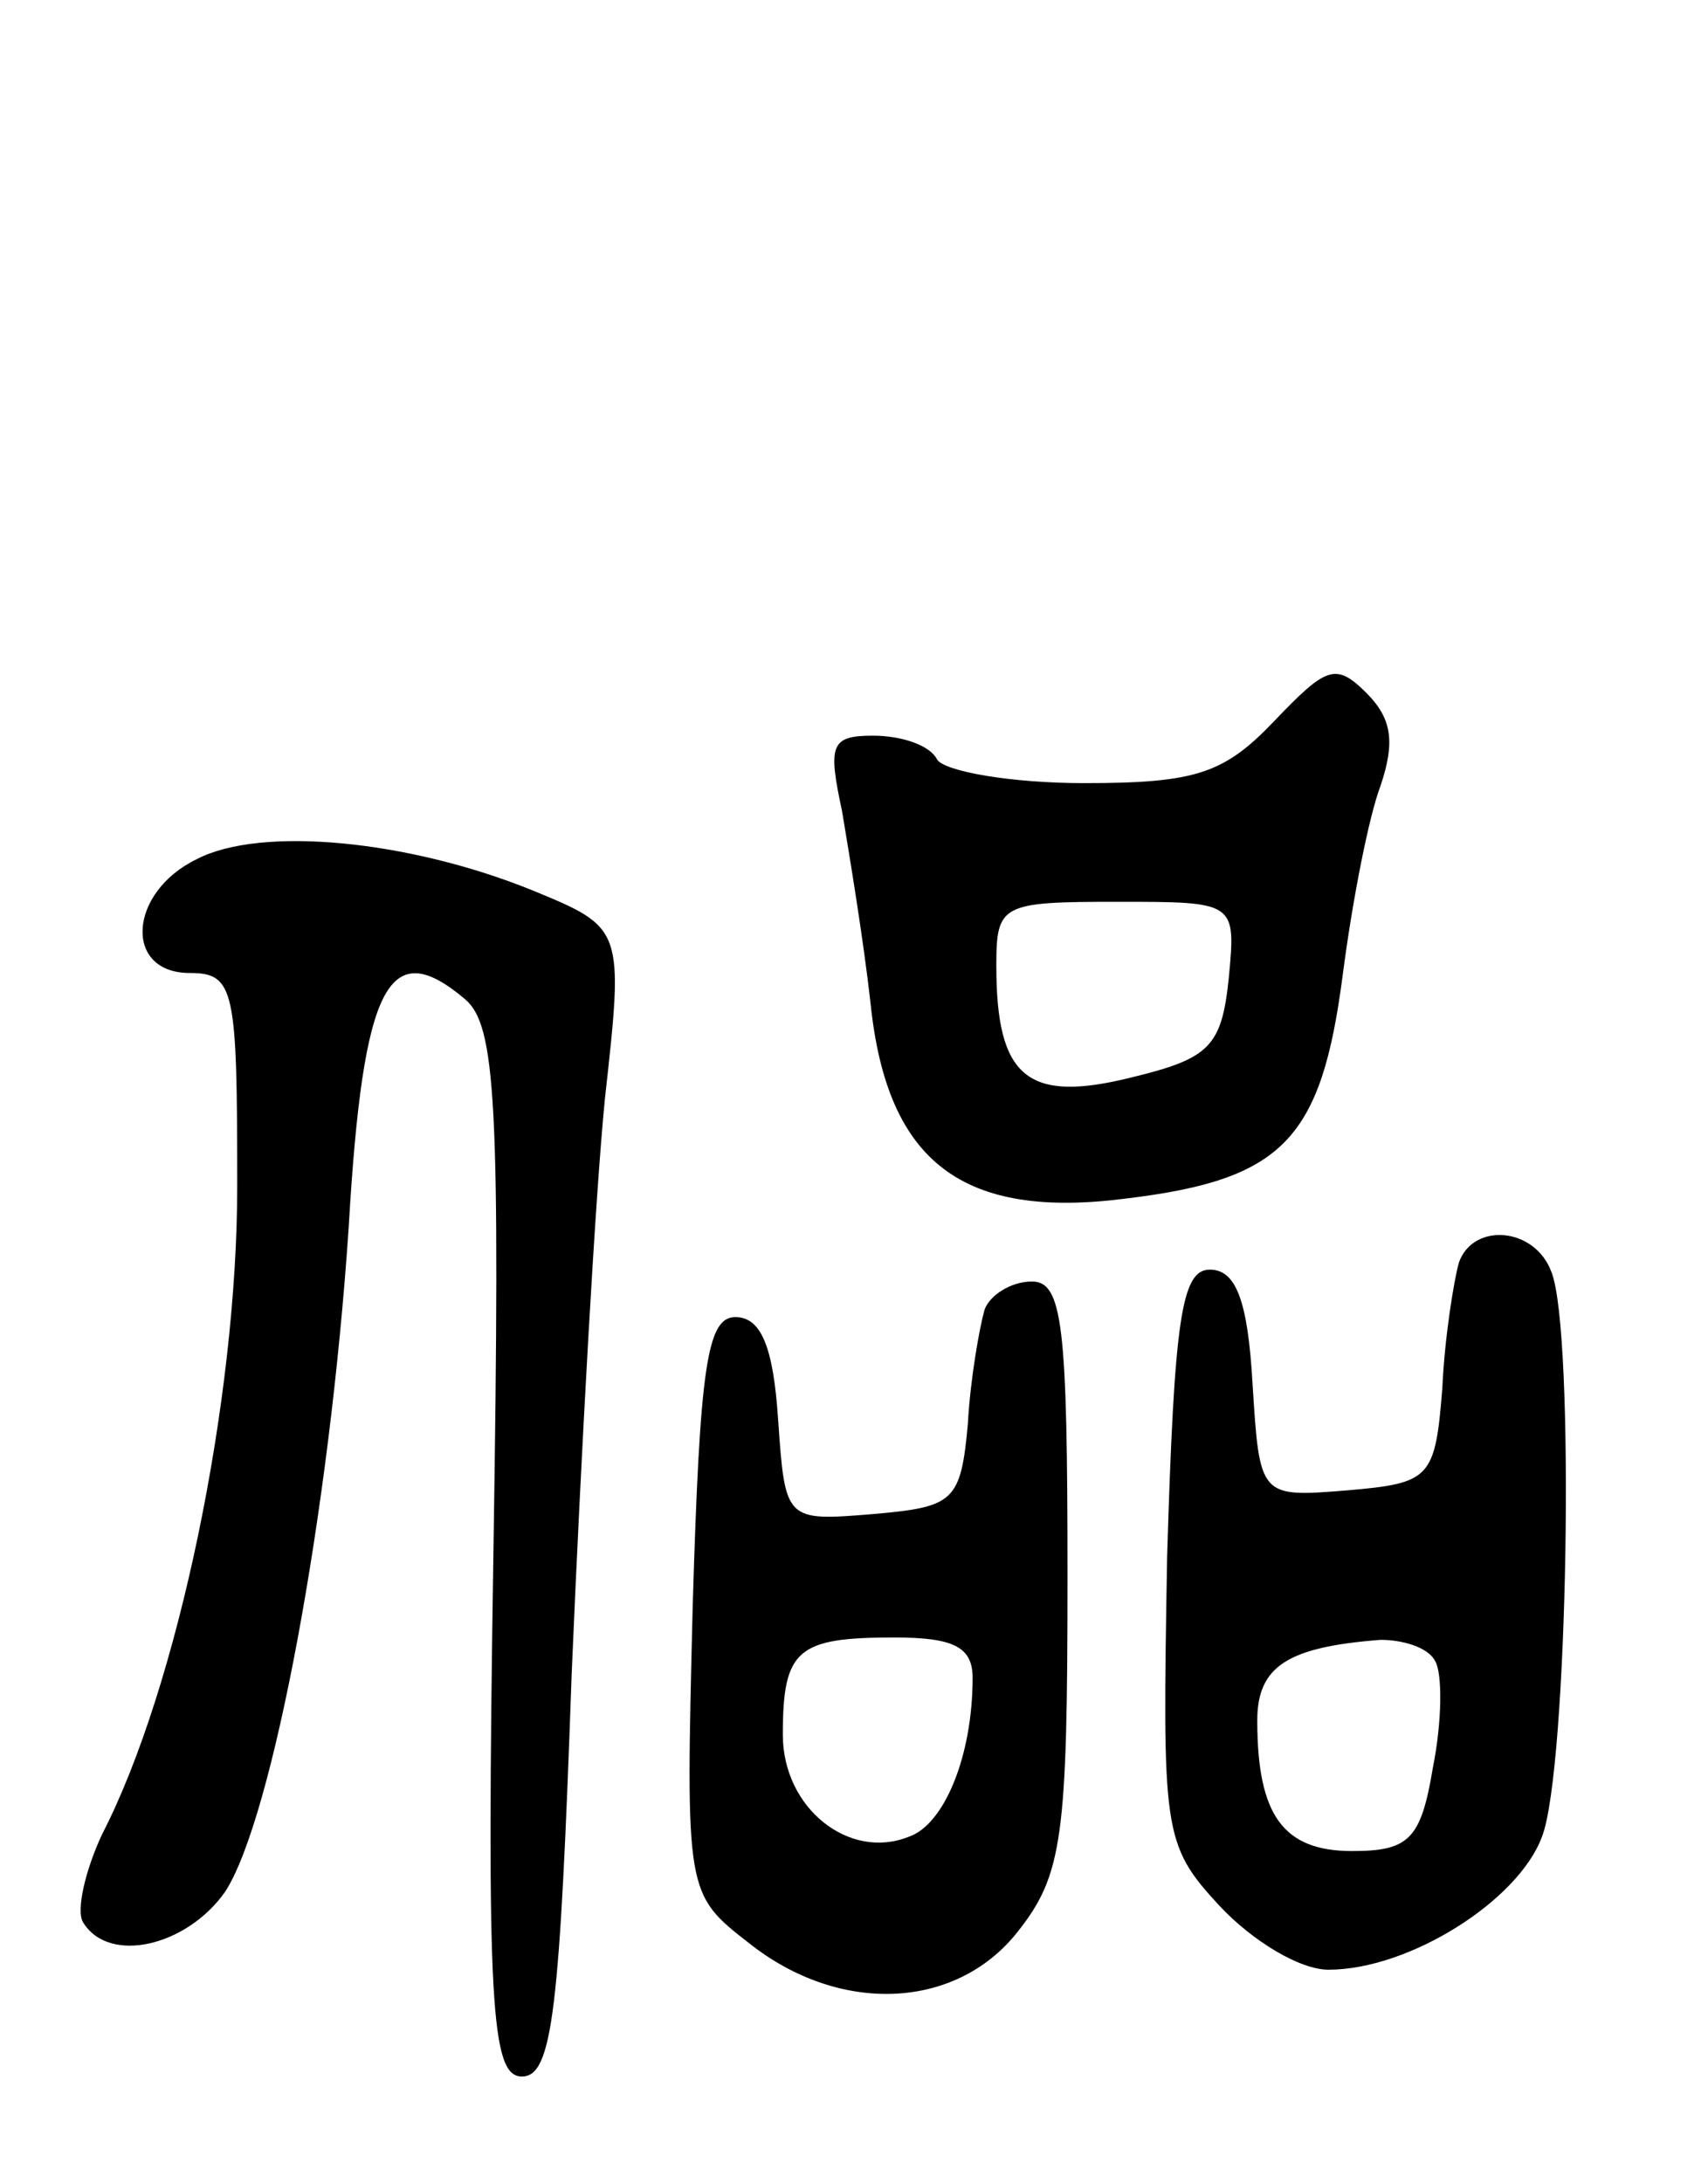 <svg version="1.0" xmlns="http://www.w3.org/2000/svg"
 width="72pt" height="92pt" viewBox="0 0 72 92"
 preserveAspectRatio="xMidYMid meet">
<g transform="translate(0,92) scale(0.1,-0.1)"
fill="#000000" stroke="none">
<path d="M537 616 c-21 -22 -33 -26 -80 -26 -31 0 -59 5 -62 10 -3 6 -15 10
-27 10 -18 0 -19 -4 -13 -32 3 -18 9 -54 12 -81 7 -67 39 -91 108 -82 66 8 82
25 91 94 4 31 11 67 16 80 6 18 5 28 -6 39 -13 13 -17 11 -39 -12z m-19 -108
c-3 -29 -8 -34 -41 -42 -44 -11 -57 0 -57 47 0 26 2 27 51 27 50 0 50 0 47
-32z"/>
<path d="M83 558 c-29 -14 -31 -48 -3 -48 19 0 20 -7 20 -90 0 -90 -25 -211
-57 -273 -7 -15 -11 -32 -8 -37 11 -18 44 -10 60 13 20 31 44 160 52 280 6
103 17 123 49 96 13 -11 15 -43 12 -233 -3 -191 -1 -221 12 -221 13 0 16 28
21 170 4 94 10 202 14 242 8 72 8 72 -31 88 -52 21 -114 27 -141 13z"/>
<path d="M615 388 c-2 -7 -6 -31 -7 -53 -3 -38 -5 -40 -40 -43 -37 -3 -37 -3
-40 45 -2 35 -7 48 -18 48 -12 0 -15 -21 -18 -121 -2 -116 -2 -121 22 -147 14
-15 34 -27 46 -27 34 0 80 29 90 56 11 28 14 213 4 238 -7 19 -33 21 -39 4z
m-10 -168 c3 -5 3 -25 -1 -45 -5 -30 -10 -35 -34 -35 -29 0 -40 15 -40 55 0
23 13 31 52 34 9 0 20 -3 23 -9z"/>
<path d="M415 368 c-2 -7 -6 -29 -7 -48 -3 -33 -6 -35 -40 -38 -37 -3 -37 -3
-40 40 -2 30 -7 43 -18 43 -12 0 -15 -21 -18 -122 -3 -121 -3 -121 24 -142 38
-30 87 -28 113 5 19 24 21 40 21 150 0 105 -2 124 -15 124 -9 0 -18 -6 -20
-12z m-5 -155 c0 -33 -12 -62 -27 -67 -25 -10 -53 12 -53 43 0 36 6 41 47 41
25 0 33 -4 33 -17z"/>
</g>
</svg>

